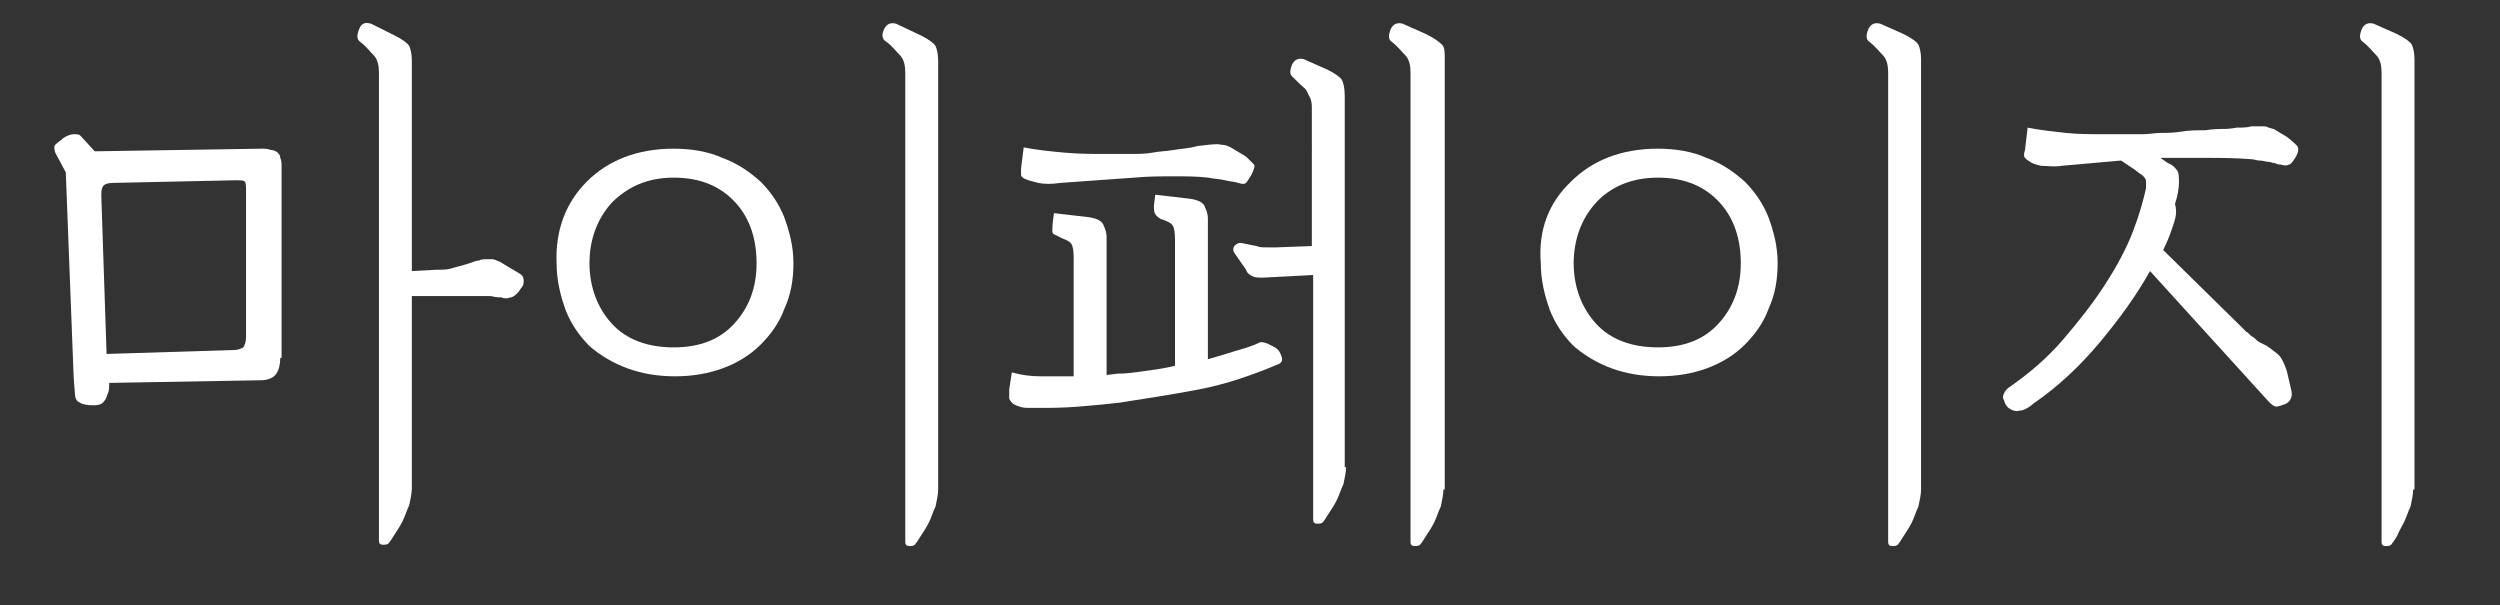 <?xml version="1.0" encoding="utf-8"?>
<!-- Generator: Adobe Illustrator 22.1.0, SVG Export Plug-In . SVG Version: 6.00 Build 0)  -->
<svg version="1.1" id="레이어_1" xmlns="http://www.w3.org/2000/svg" xmlns:xlink="http://www.w3.org/1999/xlink" x="0px"
	 y="0px" viewBox="0 0 190 46" style="enable-background:new 0 0 190 46;" xml:space="preserve">
<rect x="0" y="0" width="190" height="46" fill="#333333" stroke="none"/>
<style type="text/css">
	.st0{enable-background:new    ;}
	.st1{fill:#FFFFFF;}
</style>
<g class="st0">
	<path class="st1" d="M21.3,27.2c0,0.5-0.1,0.9-0.3,1.2c-0.2,0.3-0.6,0.5-1.2,0.5L8.3,29.1c0,0.3,0,0.6-0.1,0.8s-0.1,0.4-0.3,0.6
		c-0.1,0.2-0.4,0.3-0.7,0.3c-0.3,0-0.6,0-0.9-0.1c-0.1,0-0.2-0.1-0.4-0.2c-0.1-0.1-0.2-0.3-0.2-0.5l-0.1-1.3L5,13.1l-0.8-1.5
		c-0.1-0.3-0.1-0.5,0-0.6c0.2-0.2,0.4-0.3,0.6-0.5c0.3-0.2,0.6-0.3,0.8-0.3c0.2,0,0.4,0,0.5,0.1l1.1,1.2l12.7-0.2
		c0.2,0,0.4,0,0.7,0.1c0.2,0,0.4,0.1,0.5,0.2c0.1,0.1,0.2,0.2,0.2,0.4c0.1,0.2,0.1,0.4,0.1,0.7V27.2z M18.7,14.5
		c0-0.3,0-0.6-0.1-0.7c-0.1-0.1-0.3-0.1-0.7-0.1l-9.3,0.2c-0.4,0-0.7,0.1-0.8,0.3c-0.1,0.2-0.1,0.4-0.1,0.7l0.4,12l9.7-0.3
		c0.3,0,0.5-0.1,0.7-0.2c0.1-0.2,0.2-0.4,0.2-0.8V14.5z M31.3,20.6l1.9-0.1c0.4,0,0.8,0,1.1-0.1c0.3-0.1,0.8-0.2,1.4-0.4
		c0.3-0.1,0.5-0.2,0.7-0.2c0.2-0.1,0.4-0.1,0.5-0.1c0.2,0,0.3,0,0.5,0c0.2,0,0.3,0.1,0.6,0.2l1.5,0.9c0.2,0.1,0.3,0.3,0.3,0.5
		c0,0.2,0,0.4-0.2,0.6l-0.2,0.3c-0.2,0.2-0.4,0.4-0.6,0.4c-0.2,0.1-0.5,0.1-0.7,0c-0.2,0-0.4,0-0.8-0.1c-0.3,0-0.5,0-0.6,0h-5.4
		v14.6c0,0.4-0.1,0.8-0.2,1.3c-0.2,0.4-0.3,0.8-0.5,1.2c-0.2,0.4-0.4,0.7-0.6,1s-0.3,0.5-0.4,0.6c-0.1,0.2-0.3,0.2-0.5,0.2
		c-0.2,0-0.3-0.1-0.3-0.3V5.5c0-0.5-0.1-1-0.4-1.3c-0.3-0.3-0.6-0.7-1-1c-0.3-0.2-0.3-0.5-0.1-1s0.5-0.5,0.9-0.4L30,2.7
		c0.6,0.3,1,0.6,1.1,0.8s0.2,0.6,0.2,1.1V20.6z"/>
	<path class="st1" d="M44.6,13.8c1.6-1.6,3.8-2.5,6.6-2.5c1.3,0,2.6,0.2,3.7,0.7c1.1,0.4,2,1,2.9,1.8c0.8,0.8,1.4,1.7,1.8,2.7
		c0.4,1.1,0.7,2.2,0.7,3.5s-0.2,2.4-0.7,3.5c-0.4,1.1-1.1,2-1.8,2.7c-0.8,0.8-1.8,1.4-2.9,1.8c-1.1,0.4-2.3,0.6-3.6,0.6
		c-1.3,0-2.5-0.2-3.6-0.6c-1.1-0.4-2.1-1-2.9-1.7c-0.8-0.8-1.4-1.7-1.8-2.7c-0.4-1.1-0.7-2.3-0.7-3.6C42.2,17.5,43,15.4,44.6,13.8z
		 M46.5,15.4c-1.1,1.2-1.7,2.8-1.7,4.6c0,1.8,0.6,3.4,1.7,4.6c1.1,1.2,2.7,1.8,4.7,1.8c2,0,3.5-0.6,4.6-1.8c1.1-1.2,1.7-2.7,1.7-4.6
		c0-1.8-0.5-3.4-1.6-4.6c-1.1-1.2-2.6-1.9-4.7-1.9C49.2,13.5,47.7,14.2,46.5,15.4z M71.3,37.2c0,0.4-0.1,0.8-0.2,1.3
		c-0.2,0.4-0.3,0.8-0.5,1.2c-0.2,0.4-0.4,0.7-0.6,1c-0.2,0.3-0.3,0.5-0.4,0.6c-0.1,0.2-0.3,0.2-0.5,0.2c-0.2,0-0.3-0.1-0.3-0.3V5.5
		c0-0.5-0.1-1-0.4-1.3s-0.6-0.7-1-1C67,3,67,2.6,67.2,2.2c0.2-0.4,0.5-0.5,0.9-0.4L70,2.7c0.6,0.3,1,0.6,1.1,0.8
		c0.1,0.2,0.2,0.6,0.2,1.1V37.2z"/>
	<path class="st1" d="M87.9,16.4c-0.2-0.2-0.2-0.4-0.2-0.8l0.1-0.8l2.6,0.3c0.7,0.1,1.1,0.3,1.2,0.7c0.2,0.4,0.2,0.7,0.2,0.9v10.6
		c0.7-0.2,1.4-0.4,2-0.6c0.7-0.2,1.4-0.4,2-0.7c0.1,0,0.2,0,0.5,0.1c0.2,0.1,0.4,0.2,0.6,0.3c0.3,0.2,0.4,0.4,0.5,0.7
		c0.1,0.3,0,0.5-0.3,0.6c-1.9,0.8-3.9,1.5-6,1.9s-4.1,0.7-6,1c-0.8,0.1-1.9,0.2-3.1,0.3c-1.2,0.1-2.2,0.1-3,0.1c-0.3,0-0.6,0-0.9,0
		c-0.4,0-0.7-0.1-1.1-0.3c-0.1-0.1-0.2-0.2-0.3-0.4c0-0.2,0-0.4,0-0.7l0.2-1.3c0.7,0.2,1.4,0.3,2.2,0.3c0.8,0,1.6,0,2.5,0v-8.7
		c0-0.5,0-0.9-0.1-1.2s-0.3-0.4-0.8-0.6c-0.2-0.1-0.4-0.2-0.6-0.3S80,17.4,80,17l0.1-0.8l2.6,0.3c0.7,0.1,1.1,0.3,1.2,0.7
		c0.2,0.4,0.2,0.7,0.2,0.9v10.4l0.8-0.1c0.7,0,1.4-0.1,2.1-0.2c0.7-0.1,1.5-0.2,2.3-0.4v-9.3c0-0.5,0-0.9-0.1-1.2s-0.3-0.4-0.8-0.6
		C88.3,16.7,88.1,16.6,87.9,16.4z M80.6,13.9c-0.7,0.1-1.2,0.1-1.7,0c-0.4-0.1-0.8-0.2-1-0.3c-0.2-0.1-0.3-0.2-0.3-0.3
		c0-0.1,0-0.3,0-0.5l0.2-1.6c1,0.2,2,0.3,3.1,0.4c1.1,0.1,2.1,0.1,3,0.1c0.8,0,1.5,0,2,0c0.6,0,1.1,0,1.7-0.1c0.5-0.1,1-0.1,1.6-0.2
		c0.5-0.1,1.1-0.1,1.8-0.3c0.9-0.1,1.5-0.2,1.8-0.1c0.3,0,0.6,0.1,0.9,0.3l1,0.6c0.3,0.3,0.5,0.5,0.6,0.6s0,0.4-0.2,0.8
		c-0.2,0.3-0.3,0.5-0.4,0.6c-0.1,0.1-0.3,0.1-0.6,0c-0.3-0.1-0.6-0.1-1-0.2c-0.4-0.1-0.8-0.1-1.3-0.2c-0.8-0.1-1.7-0.1-2.6-0.1
		c-0.9,0-1.9,0-3,0.1L80.6,13.9z M102.3,35.5c0,0.4-0.1,0.8-0.2,1.3c-0.2,0.4-0.3,0.8-0.5,1.2c-0.2,0.4-0.4,0.7-0.6,1
		c-0.2,0.3-0.3,0.5-0.4,0.6c-0.1,0.2-0.3,0.2-0.5,0.2c-0.2,0-0.3-0.1-0.3-0.3V20.9L96,21.1c-0.3,0-0.6,0-0.8-0.1
		c-0.2-0.1-0.4-0.2-0.5-0.5l-0.9-1.3c-0.1-0.2-0.1-0.3,0-0.5c0.2-0.2,0.4-0.3,0.7-0.2l1,0.2c0.2,0.1,0.5,0.1,0.8,0.1
		c0.3,0,0.6,0,0.7,0l2.7-0.1V8.3c0-0.3,0-0.5-0.1-0.8c-0.1-0.2-0.2-0.4-0.3-0.6c-0.1-0.2-0.3-0.3-0.5-0.5s-0.3-0.3-0.5-0.5
		c-0.3-0.2-0.3-0.5-0.1-1c0.2-0.4,0.5-0.5,0.9-0.4l1.8,0.8c0.6,0.3,1,0.6,1.1,0.8c0.1,0.2,0.2,0.6,0.2,1.2V35.5z M109.7,37.2
		c0,0.4-0.1,0.8-0.2,1.3c-0.2,0.4-0.3,0.8-0.5,1.2c-0.2,0.4-0.4,0.7-0.6,1c-0.2,0.3-0.3,0.5-0.4,0.6c-0.1,0.2-0.3,0.2-0.5,0.2
		c-0.2,0-0.3-0.1-0.3-0.3V5.5c0-0.5-0.1-1-0.4-1.3s-0.6-0.7-1-1c-0.3-0.2-0.3-0.5-0.1-1c0.2-0.4,0.5-0.5,0.9-0.4l1.8,0.8
		c0.6,0.3,1,0.6,1.2,0.8s0.2,0.6,0.2,1.1V37.2z"/>
	<path class="st1" d="M119.4,13.8c1.6-1.6,3.8-2.5,6.6-2.5c1.3,0,2.6,0.2,3.7,0.7c1.1,0.4,2,1,2.9,1.8c0.8,0.8,1.4,1.7,1.8,2.7
		c0.4,1.1,0.7,2.2,0.7,3.5s-0.2,2.4-0.7,3.5c-0.4,1.1-1.1,2-1.8,2.7c-0.8,0.8-1.8,1.4-2.9,1.8c-1.1,0.4-2.3,0.6-3.6,0.6
		c-1.3,0-2.5-0.2-3.6-0.6c-1.1-0.4-2.1-1-2.9-1.7c-0.8-0.8-1.4-1.7-1.8-2.7c-0.4-1.1-0.7-2.3-0.7-3.6
		C116.9,17.5,117.7,15.4,119.4,13.8z M121.3,15.4c-1.1,1.2-1.7,2.8-1.7,4.6c0,1.8,0.6,3.4,1.7,4.6c1.1,1.2,2.7,1.8,4.7,1.8
		c2,0,3.5-0.6,4.6-1.8c1.1-1.2,1.7-2.7,1.7-4.6c0-1.8-0.5-3.4-1.6-4.6c-1.1-1.2-2.6-1.9-4.7-1.9C124,13.5,122.4,14.2,121.3,15.4z
		 M146,37.2c0,0.4-0.1,0.8-0.2,1.3c-0.2,0.4-0.3,0.8-0.5,1.2c-0.2,0.4-0.4,0.7-0.6,1c-0.2,0.3-0.3,0.5-0.4,0.6
		c-0.1,0.2-0.3,0.2-0.5,0.2c-0.2,0-0.3-0.1-0.3-0.3V5.5c0-0.5-0.1-1-0.4-1.3c-0.3-0.3-0.6-0.7-1-1c-0.3-0.2-0.3-0.5-0.1-1
		c0.2-0.4,0.5-0.5,0.9-0.4l1.8,0.8c0.6,0.3,1,0.6,1.1,0.8s0.2,0.6,0.2,1.1V37.2z"/>
	<path class="st1" d="M165.1,17.3c-0.2,0.6-0.4,1.1-0.7,1.7l5.8,5.7c0.2,0.2,0.4,0.4,0.5,0.5c0.2,0.1,0.3,0.3,0.5,0.4
		c0.2,0.1,0.3,0.3,0.5,0.4c0.2,0.1,0.4,0.2,0.6,0.3c0.4,0.3,0.7,0.5,0.9,0.7c0.2,0.2,0.4,0.6,0.6,1.2l0.3,1.3c0.1,0.4,0.1,0.6,0,0.8
		c-0.1,0.2-0.2,0.3-0.4,0.4c-0.3,0.1-0.5,0.2-0.7,0.2c-0.2,0-0.4-0.2-0.6-0.4l-9-9.9c-1,1.8-2.3,3.6-3.8,5.4
		c-1.5,1.8-3.2,3.4-5.1,4.7c-0.2,0.2-0.4,0.3-0.6,0.4c-0.2,0.1-0.3,0.1-0.4,0.1c-0.3,0.1-0.5,0-0.7-0.1c-0.2-0.1-0.4-0.3-0.5-0.7
		c-0.1-0.1-0.1-0.3,0-0.5c0.1-0.2,0.2-0.3,0.3-0.4c1.6-1.1,3-2.3,4.2-3.7s2.3-2.8,3.2-4.2c0.9-1.4,1.6-2.7,2.1-4s0.8-2.4,1-3.3
		c0-0.2,0-0.3,0-0.5c0-0.2-0.1-0.3-0.3-0.5c-0.2-0.1-0.4-0.3-0.7-0.5c-0.3-0.2-0.6-0.4-0.9-0.6l-4.5,0.4c-0.6,0.1-1.2,0-1.6,0
		c-0.4-0.1-0.7-0.2-0.8-0.3c-0.2-0.1-0.3-0.2-0.4-0.3c-0.1-0.1-0.1-0.3,0-0.6l0.2-1.7c1,0.2,2,0.3,2.9,0.4s1.9,0.1,2.8,0.1
		c0.4,0,0.7,0,1,0s0.7,0,1,0c0.3,0,0.7,0,1.1,0c0.4,0,0.9-0.1,1.4-0.1c0.4,0,0.9,0,1.5-0.1c0.6-0.1,1.2-0.1,1.8-0.1
		c0.6-0.1,1.1-0.1,1.5-0.1c0.4,0,0.8-0.1,0.9-0.1c0.4,0,0.8,0,1.1-0.1c0.3,0,0.6,0,0.8,0c0.2,0,0.4,0,0.5,0.1c0.1,0,0.3,0.1,0.4,0.1
		l1,0.6c0.4,0.3,0.7,0.6,0.8,0.7c0.1,0.2,0.1,0.4-0.1,0.8c-0.2,0.3-0.3,0.5-0.5,0.6c-0.2,0.1-0.4,0.1-0.7,0c-0.1,0-0.2,0-0.4-0.1
		c-0.2,0-0.3-0.1-0.5-0.1c-0.2,0-0.4-0.1-0.7-0.1c-0.2,0-0.4-0.1-0.6-0.1c-1.3-0.1-2.3-0.1-3.3-0.1c-0.9,0-2,0-3.4,0h-0.2
		c0.3,0.2,0.5,0.4,0.8,0.5c0.3,0.2,0.4,0.4,0.5,0.5c0.1,0.2,0.1,0.5,0.1,0.9c0,0.4-0.1,1-0.3,1.6C165.5,16.2,165.3,16.7,165.1,17.3z
		 M183.4,37.2c0,0.4-0.1,0.8-0.2,1.3c-0.2,0.4-0.3,0.8-0.5,1.2c-0.2,0.4-0.4,0.7-0.5,1c-0.2,0.3-0.3,0.5-0.4,0.6
		c-0.1,0.2-0.3,0.2-0.5,0.2c-0.2,0-0.3-0.1-0.3-0.3V5.5c0-0.5-0.1-1-0.4-1.3s-0.6-0.7-1-1c-0.3-0.2-0.3-0.5-0.1-1
		c0.2-0.4,0.5-0.5,0.9-0.4l1.8,0.8c0.6,0.3,1,0.6,1.1,0.8s0.2,0.6,0.2,1.1V37.2z"/>
</g>
</svg>
